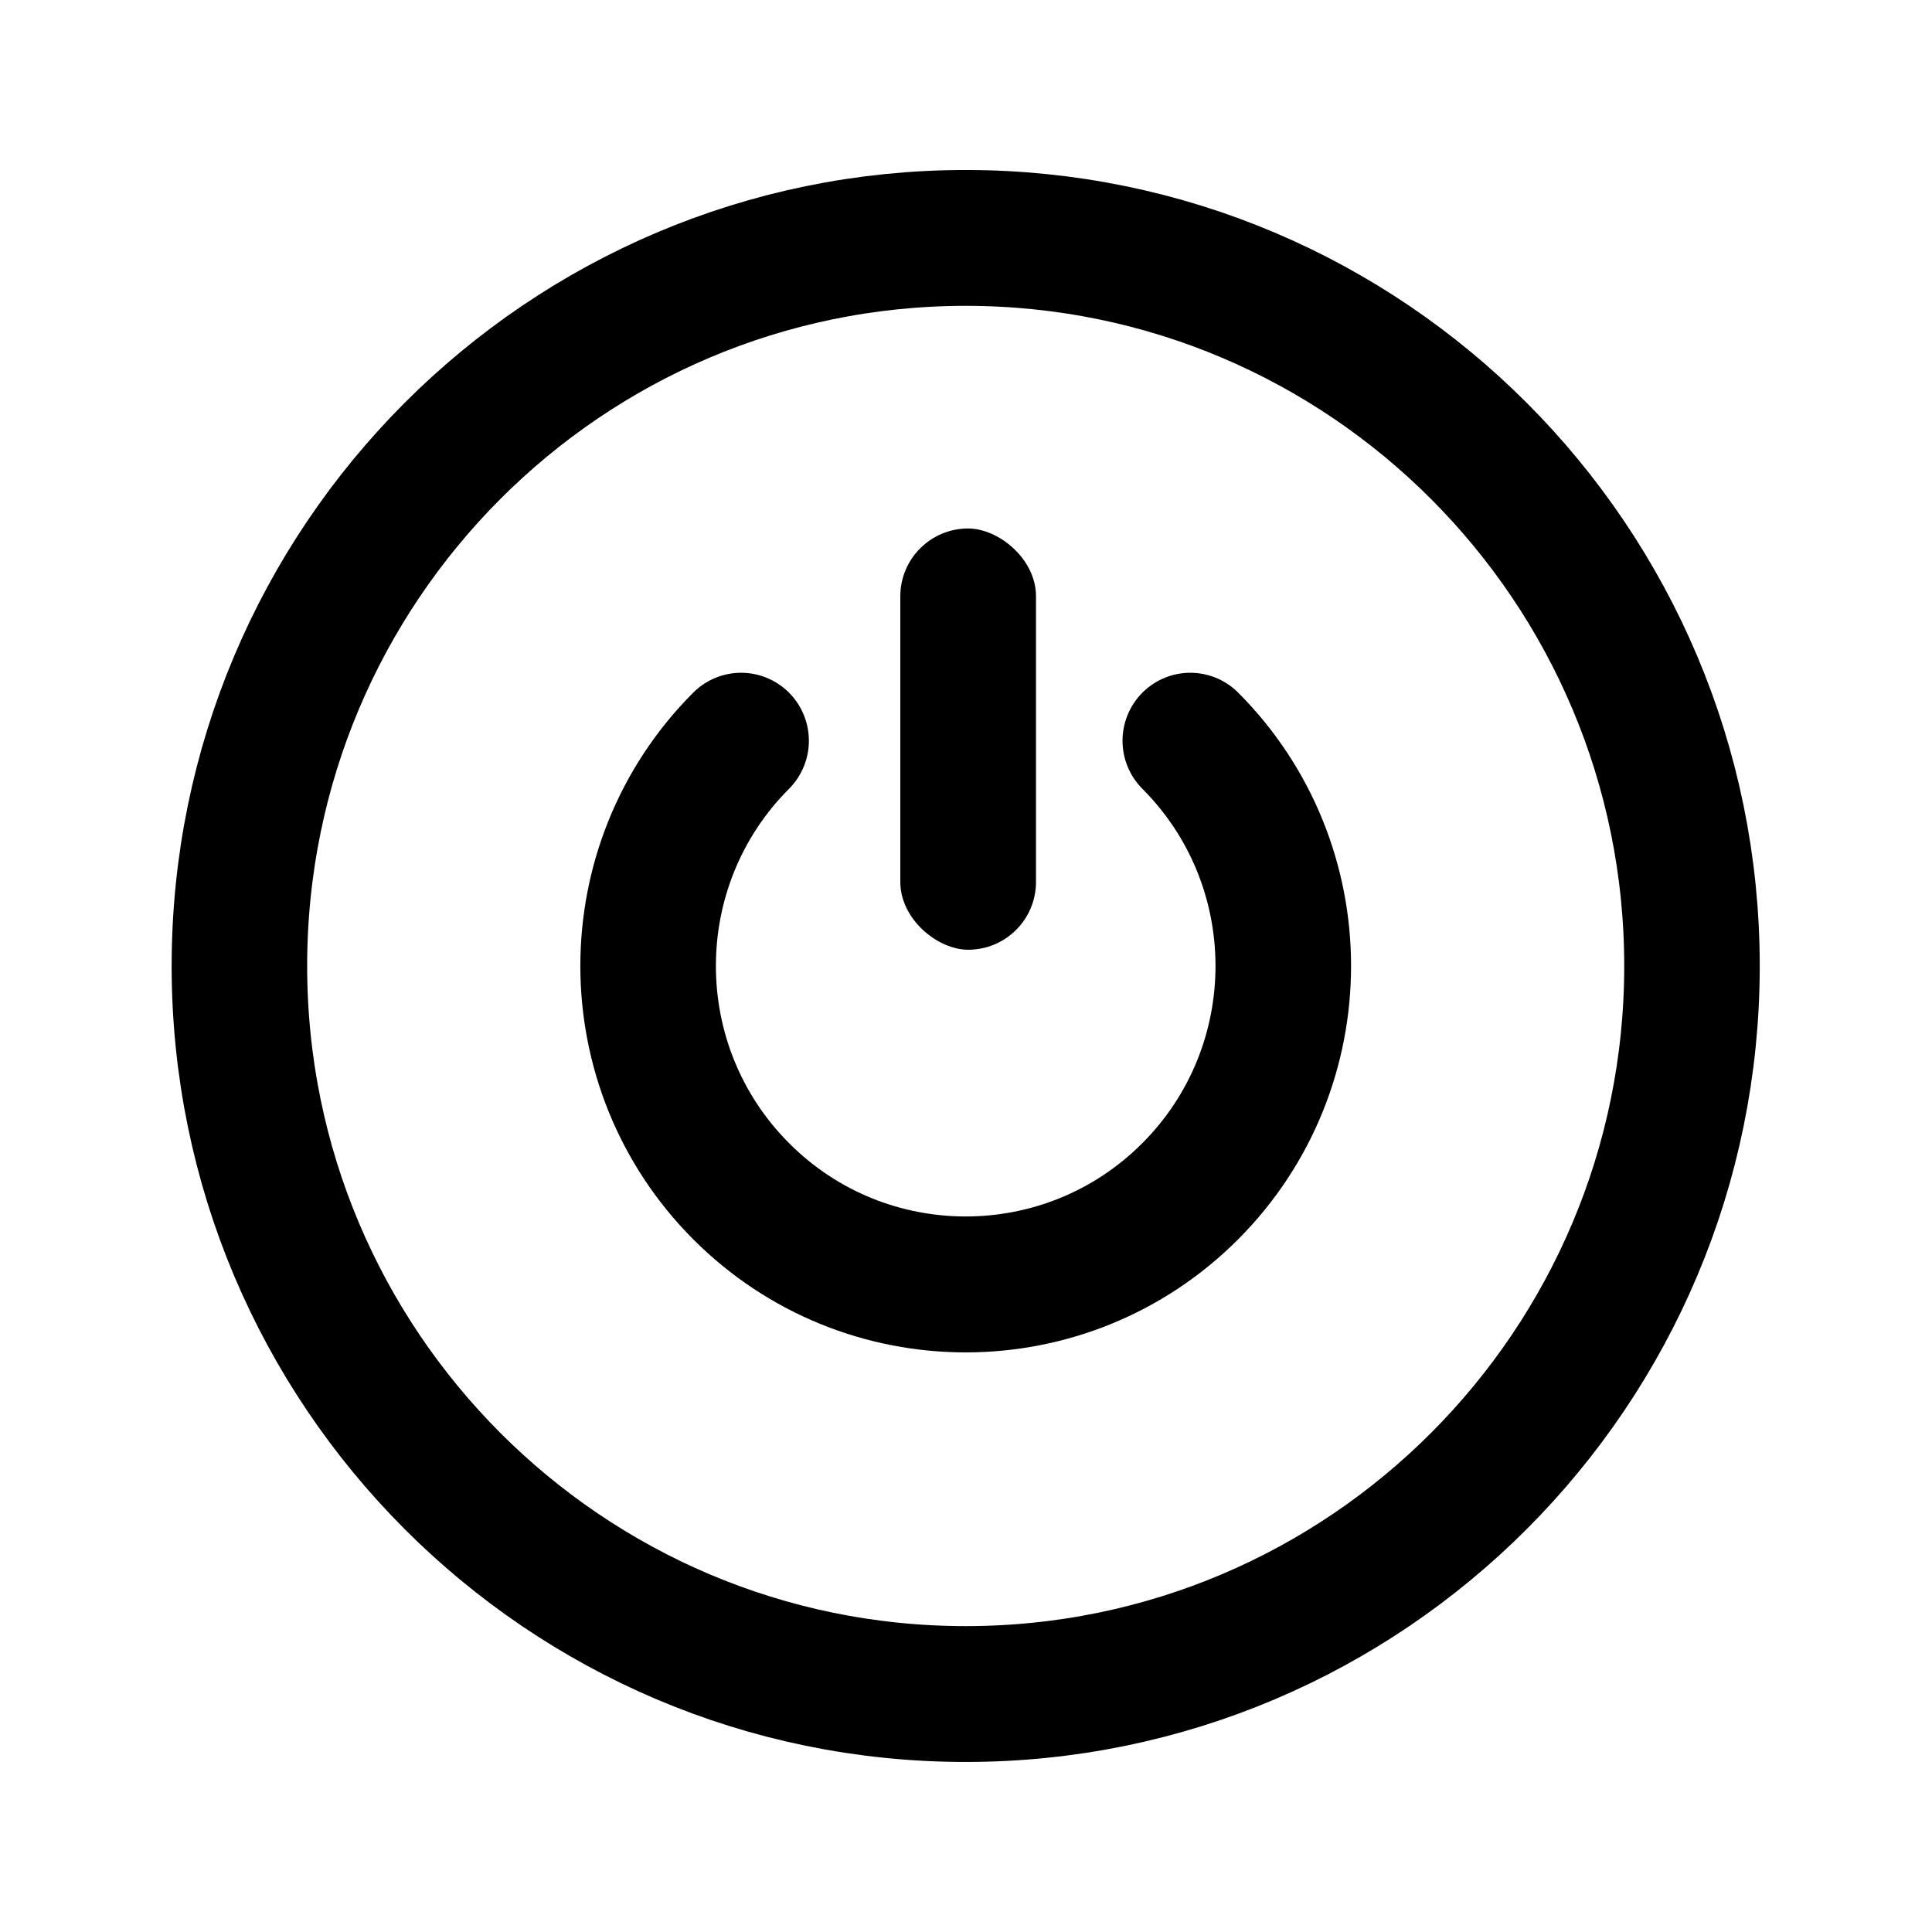<?xml version="1.0" encoding="UTF-8" standalone="no"?>
<!-- Created with Inkscape (http://www.inkscape.org/) -->
<svg
   xmlns:dc="http://purl.org/dc/elements/1.1/"
   xmlns:cc="http://creativecommons.org/ns#"
   xmlns:rdf="http://www.w3.org/1999/02/22-rdf-syntax-ns#"
   xmlns:svg="http://www.w3.org/2000/svg"
   xmlns="http://www.w3.org/2000/svg"
   xmlns:sodipodi="http://sodipodi.sourceforge.net/DTD/sodipodi-0.dtd"
   xmlns:inkscape="http://www.inkscape.org/namespaces/inkscape"
   width="48"
   height="48"
   id="svg2"
   sodipodi:version="0.32"
   inkscape:version="0.46+devel"
   sodipodi:docname="system-shutdown.svg"
   inkscape:output_extension="org.inkscape.output.svg.inkscape"
   inkscape:export-filename="/home/hbons/Desktop/Intel/svn/moblin-ui-docs/in progress/draft visual UI/icons/icons.png"
   inkscape:export-xdpi="60.476192"
   inkscape:export-ydpi="60.476192"
   version="1.0">
  <sodipodi:namedview
     id="base"
     pagecolor="#ffffff"
     bordercolor="#dcdcdc"
     borderopacity="1"
     gridtolerance="10000"
     guidetolerance="10"
     objecttolerance="10"
     inkscape:pageopacity="0"
     inkscape:pageshadow="2"
     inkscape:zoom="1"
     inkscape:cx="122.09416"
     inkscape:cy="-25.671586"
     inkscape:document-units="px"
     inkscape:current-layer="layer1"
     showgrid="false"
     inkscape:window-width="1280"
     inkscape:window-height="750"
     inkscape:window-x="0"
     inkscape:window-y="0"
     inkscape:snap-intersection-line-segments="false"
     inkscape:snap-bbox="true"
     inkscape:snap-nodes="false"
     inkscape:bbox-paths="true"
     inkscape:showpageshadow="false"
     showguides="false"
     inkscape:guide-bbox="true"
     inkscape:bbox-nodes="true"
     inkscape:snap-global="false">
    <inkscape:grid
       enabled="true"
       visible="true"
       id="grid4079"
       type="xygrid"
       empspacing="5" />
    <sodipodi:guide
       id="guide7317"
       position="566.053,854.147"
       orientation="1,0" />
  </sodipodi:namedview>
  <defs
     id="defs4" />
  <g
     style="display:inline"
     id="layer1"
     inkscape:groupmode="layer"
     inkscape:label="Layer 1">
    <g
       id="g7032"
       transform="translate(-4.1902676e-7,-1.265)">
      <path
         transform="matrix(1.644,0,0,1.648,53.535,28.094)"
         d="m -6.994,-1.717 c 0,6.059 -4.917,10.976 -10.976,10.976 -6.059,0 -10.976,-4.917 -10.976,-10.976 0,-6.059 4.917,-10.976 10.976,-10.976 6.059,0 10.976,4.917 10.976,10.976 z"
         sodipodi:ry="10.97561"
         sodipodi:rx="10.97561"
         sodipodi:cy="-1.7168026"
         sodipodi:cx="-17.969851"
         id="path6222"
         style="fill:none;stroke:#000000;stroke-width:2.048;stroke-linecap:round;stroke-linejoin:miter;stroke-miterlimit:4;stroke-opacity:1;stroke-dasharray:none"
         sodipodi:type="arc" />
      <rect
         transform="matrix(0,1,1,0,0,0)"
         style="fill:#000000;fill-opacity:1;stroke:none;display:inline"
         id="rect5744-8"
         width="10.466"
         height="3.371"
         x="14.395"
         y="22.368"
         rx="1.685"
         ry="1.685" />
      <path
         sodipodi:open="true"
         sodipodi:end="10.210176"
         sodipodi:start="5.4977871"
         sodipodi:type="arc"
         style="fill:none;stroke:#000000;stroke-width:4.684;stroke-linecap:round;stroke-linejoin:miter;stroke-miterlimit:4;stroke-opacity:1;stroke-dasharray:none"
         id="path7030"
         sodipodi:cx="-17.969851"
         sodipodi:cy="-1.7168026"
         sodipodi:rx="10.97561"
         sodipodi:ry="10.97561"
         d="m -10.209,-9.478 c 4.284,4.284 4.284,11.238 1e-6,15.522 -4.284,4.284 -11.238,4.284 -15.522,6e-7 -4.284,-4.284 -4.284,-11.238 -2e-6,-15.522"
         transform="matrix(0.719,0,0,0.721,36.913,26.502)" />
    </g>
  </g>
</svg>
